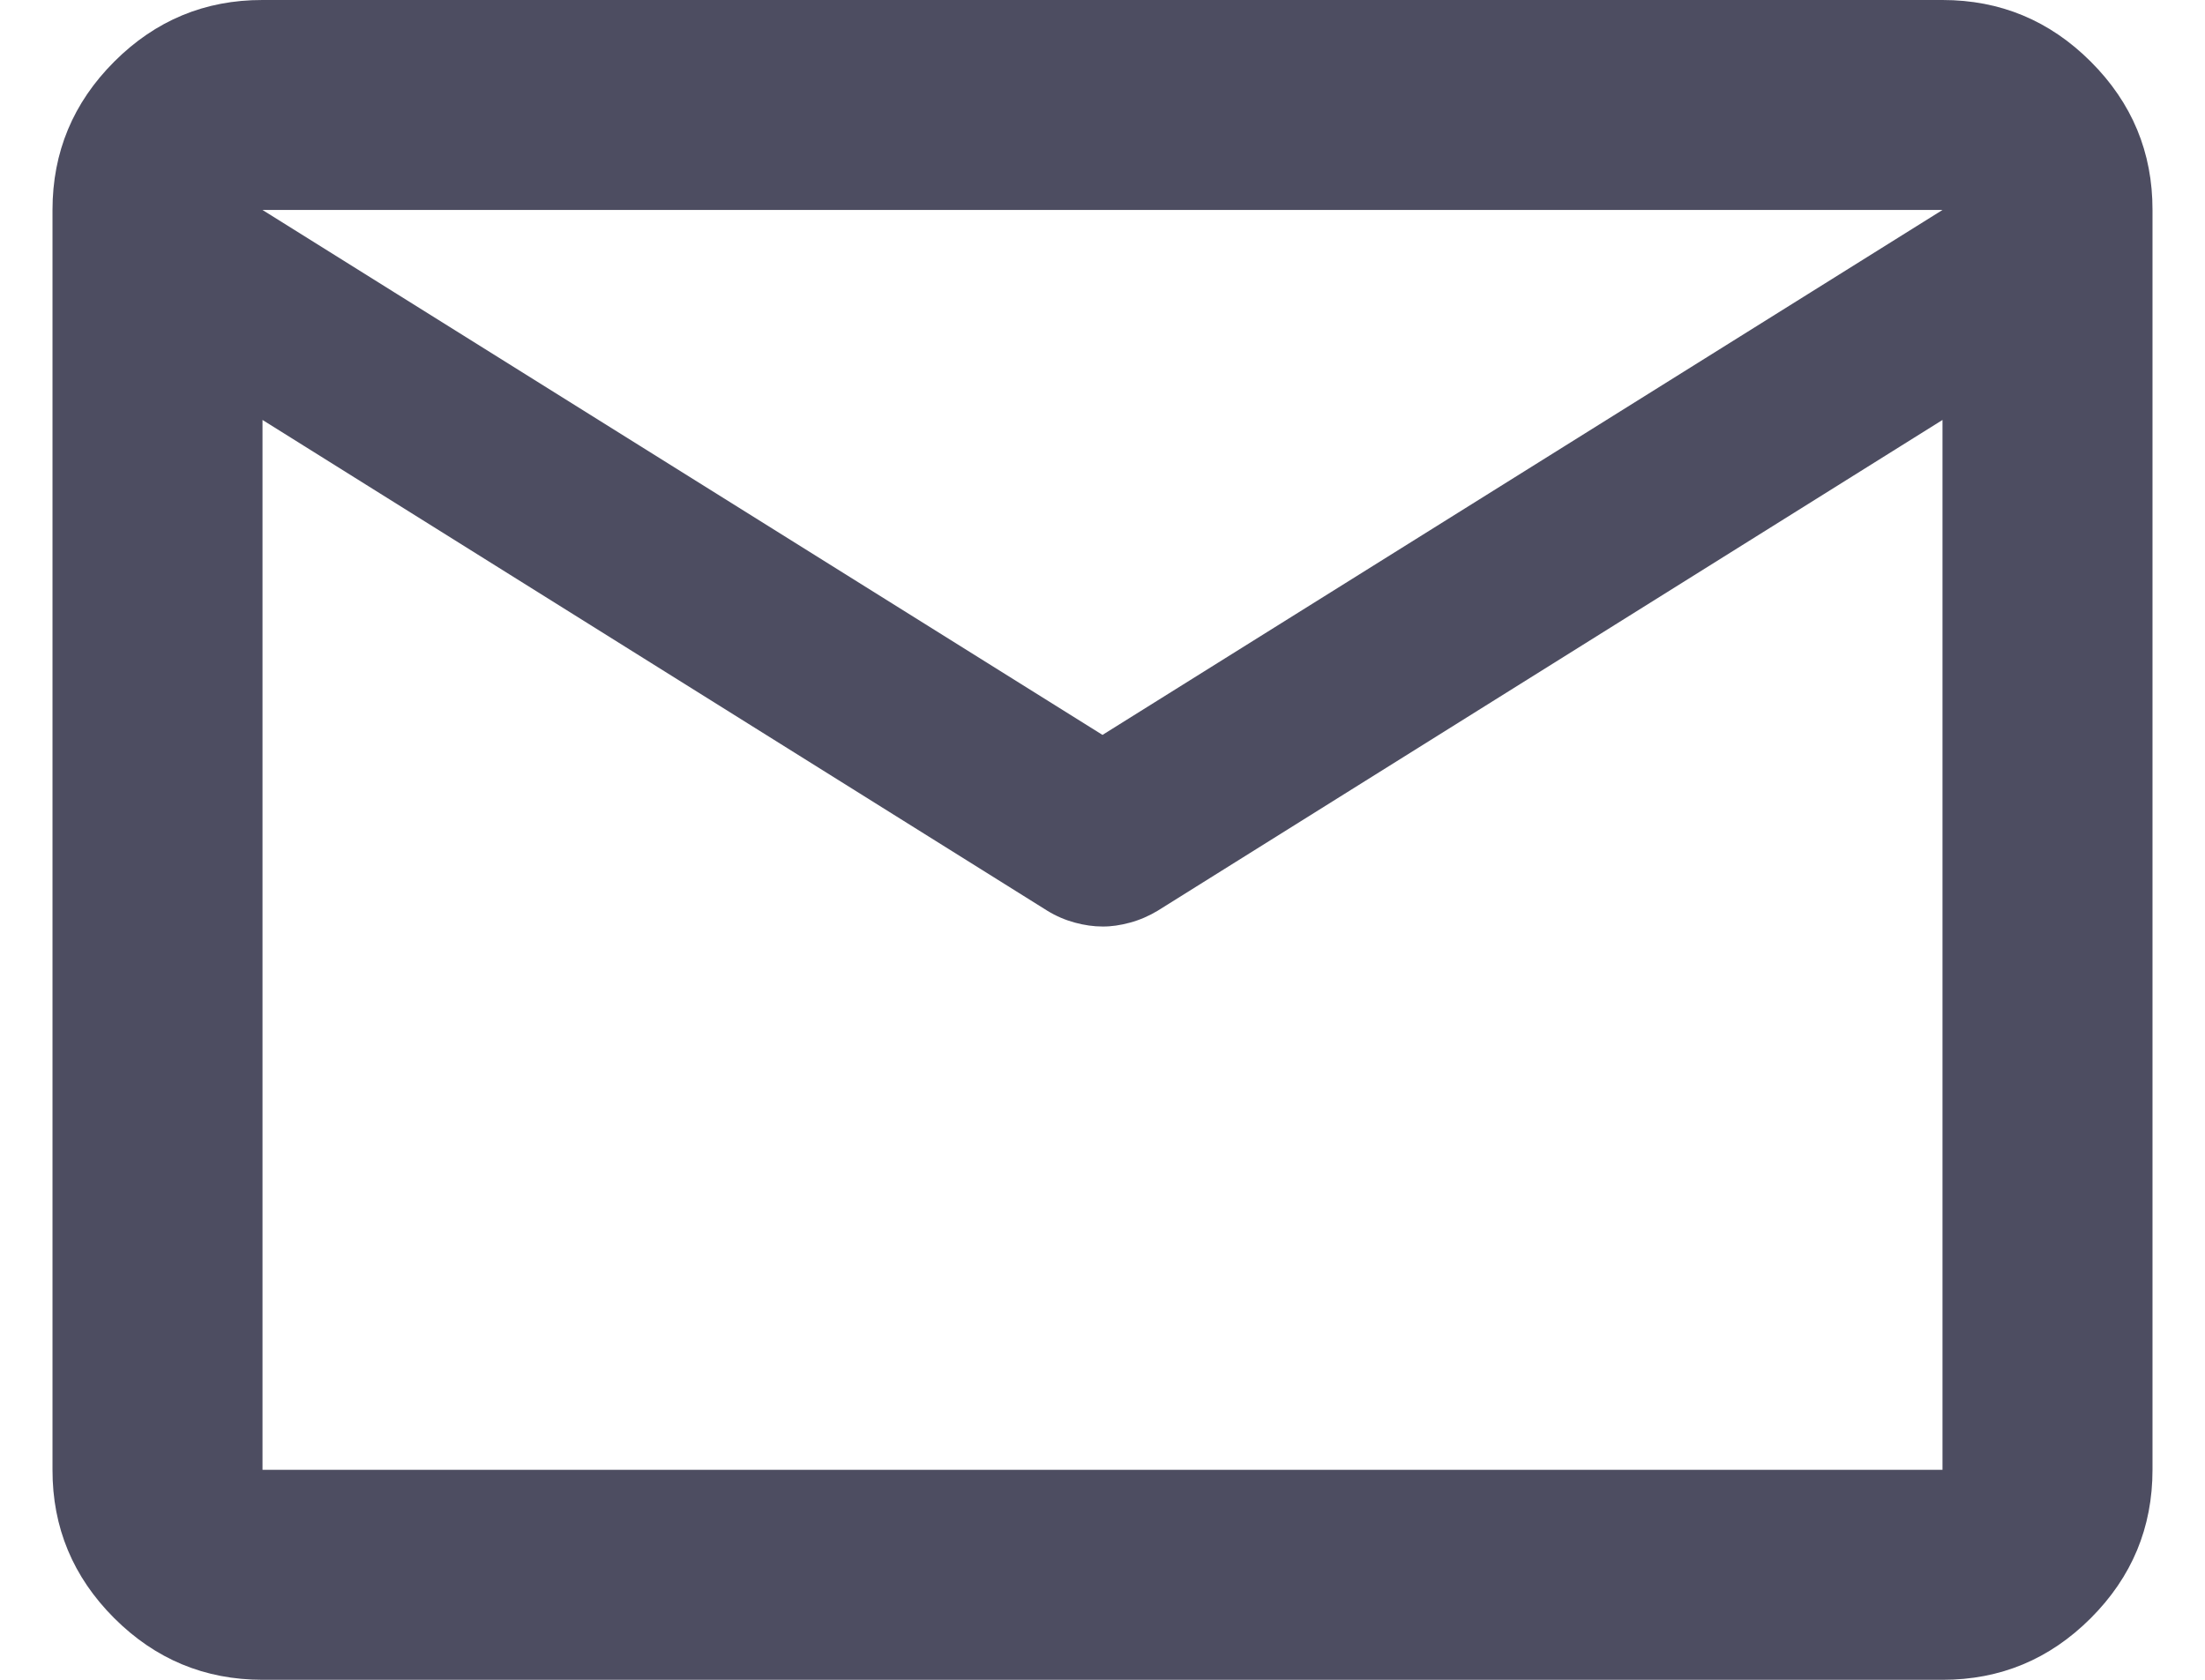 <svg width="21" height="16" viewBox="0 0 21 16" fill="none" xmlns="http://www.w3.org/2000/svg">
<path d="M2.5 16C1.95 16 1.479 15.804 1.087 15.412C0.695 15.02 0.499 14.549 0.5 14V2C0.5 1.45 0.696 0.979 1.088 0.587C1.48 0.195 1.951 -0.001 2.5 1.69779e-06H18.5C19.05 1.69779e-06 19.521 0.196 19.913 0.588C20.305 0.98 20.501 1.451 20.5 2V14C20.5 14.55 20.304 15.021 19.912 15.413C19.52 15.805 19.049 16.001 18.5 16H2.5ZM18.5 4L11.025 8.675C10.942 8.725 10.854 8.763 10.762 8.788C10.67 8.813 10.583 8.826 10.5 8.825C10.417 8.825 10.329 8.813 10.237 8.788C10.145 8.763 10.058 8.726 9.975 8.675L2.5 4V14H18.5V4ZM10.5 7L18.5 2H2.5L10.5 7ZM2.5 4.25V2.775V2.8V2.788V4.25Z" fill="#4D4D61"/>
</svg>
